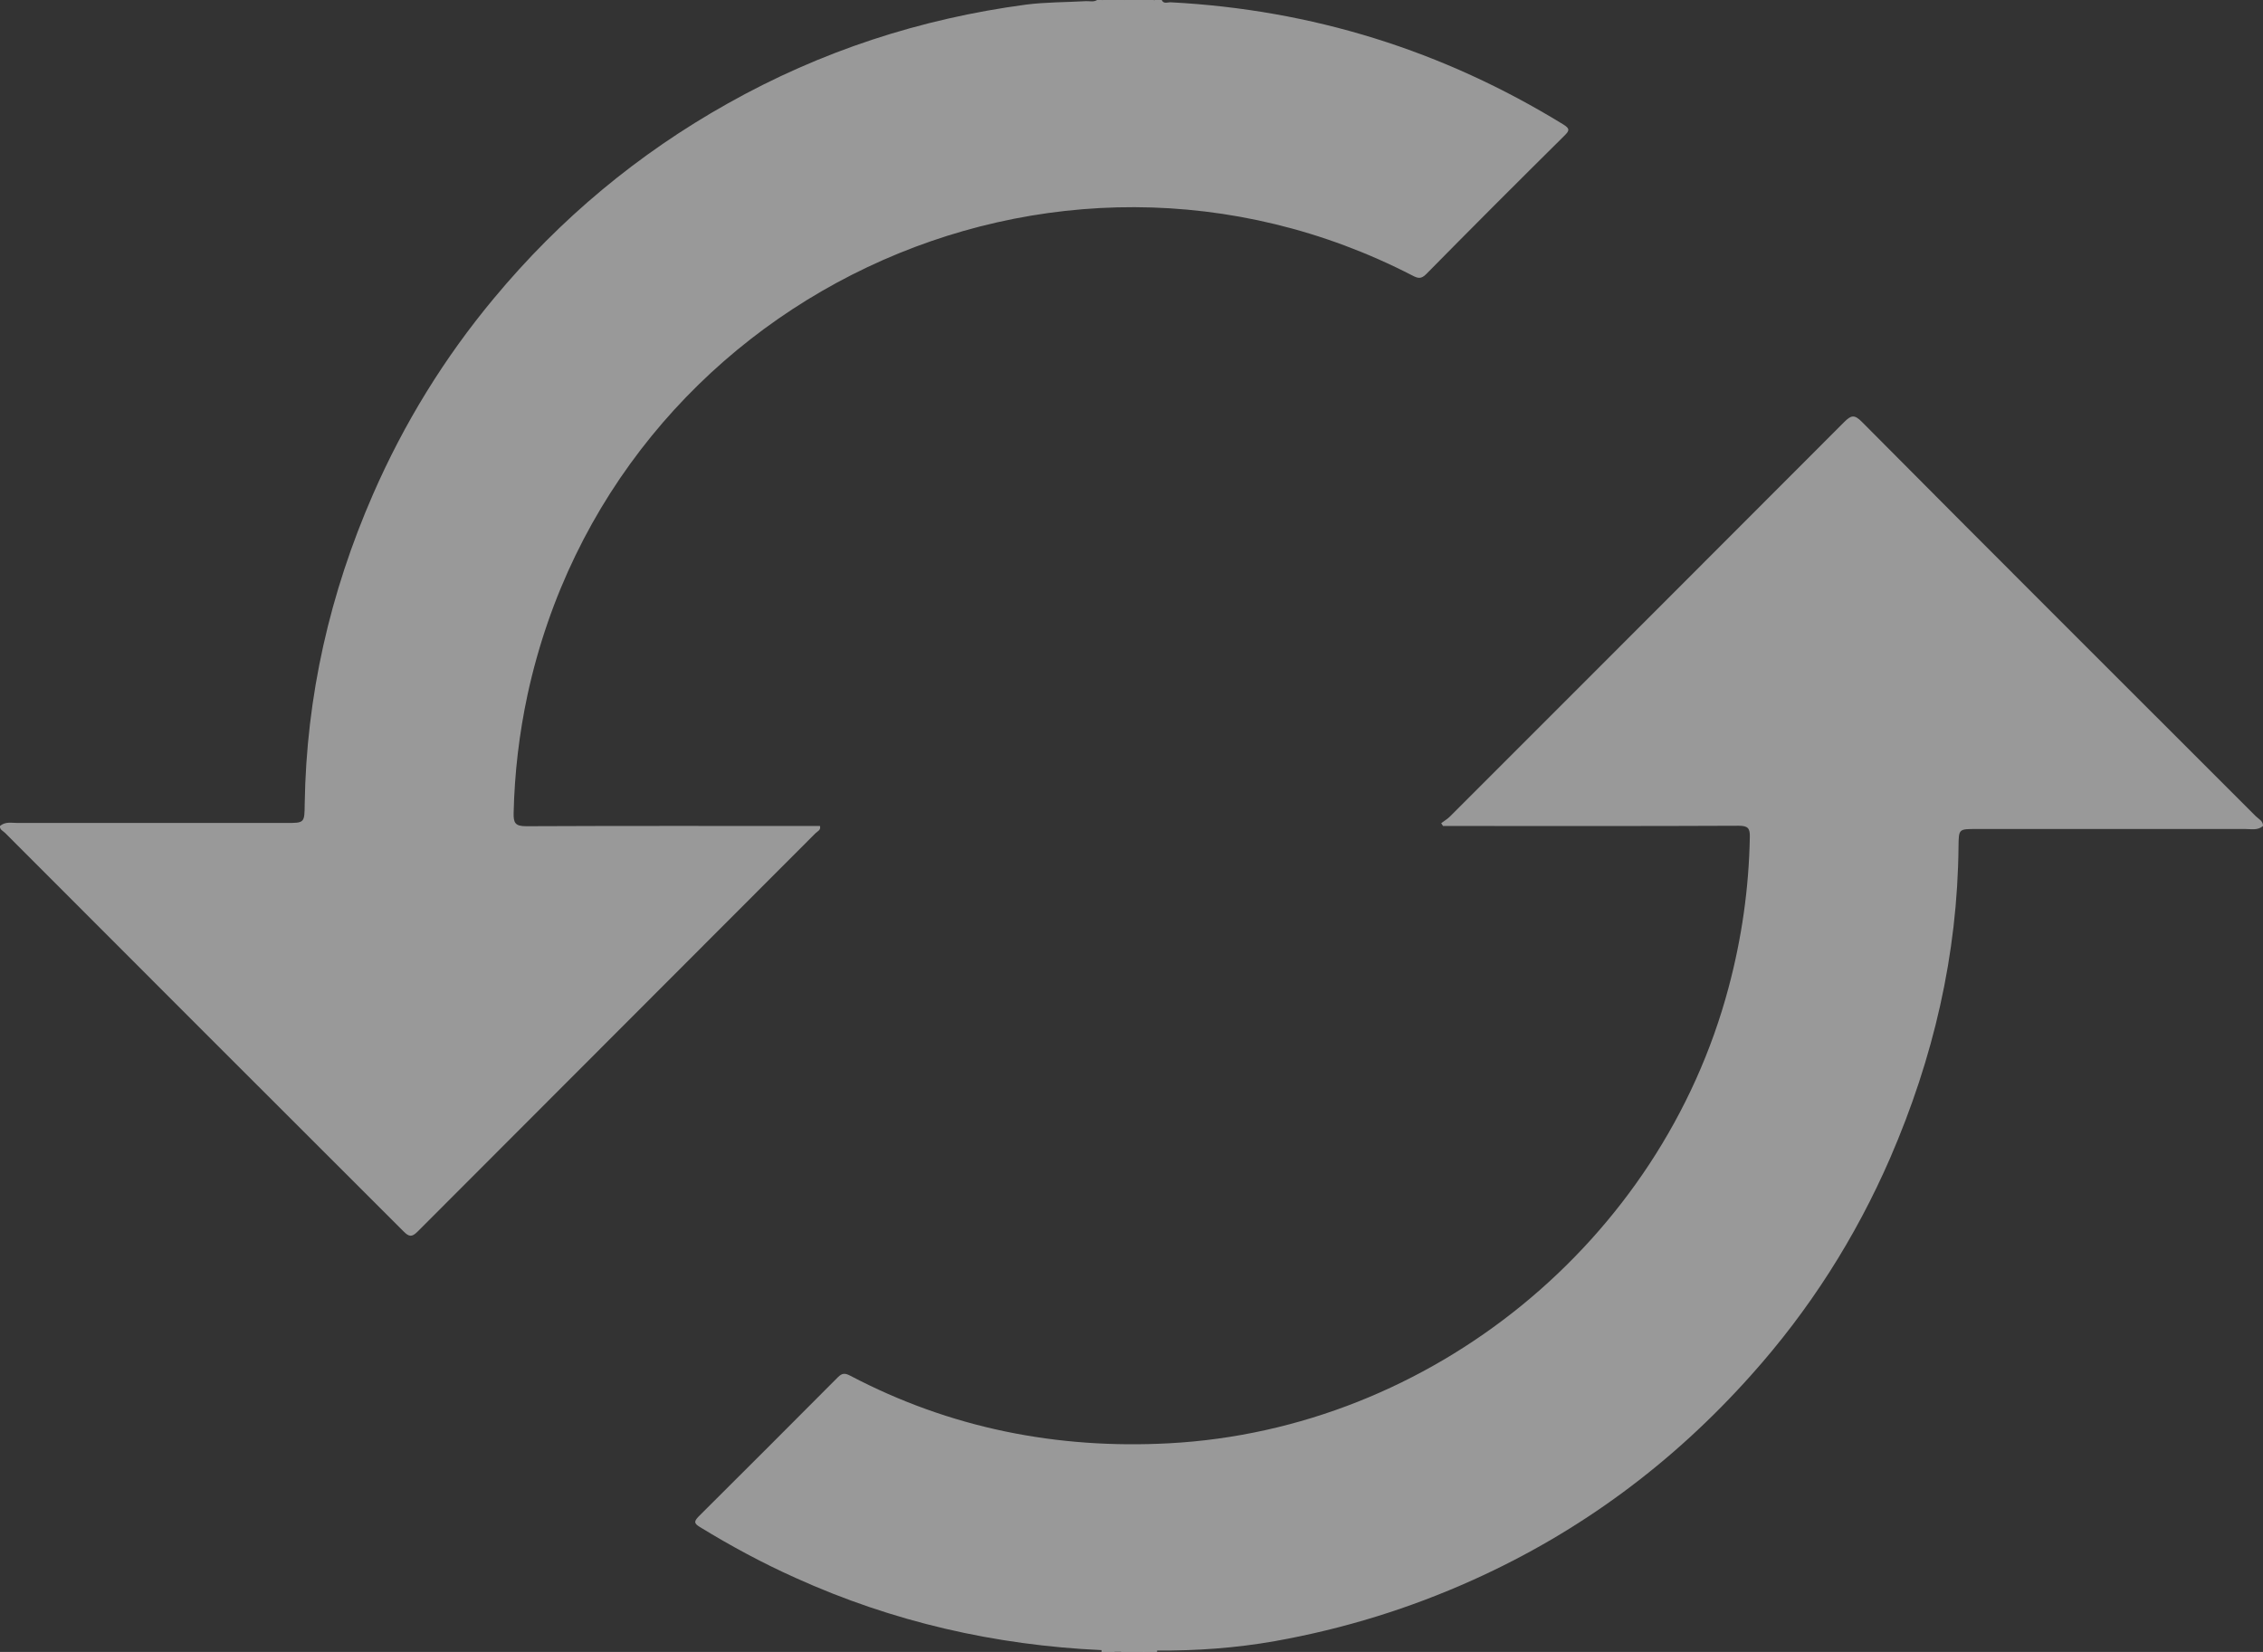 <?xml version="1.0" encoding="utf-8"?>
<!-- Generator: Adobe Illustrator 22.1.0, SVG Export Plug-In . SVG Version: 6.00 Build 0)  -->
<svg version="1.1" id="Layer_1" xmlns="http://www.w3.org/2000/svg" xmlns:xlink="http://www.w3.org/1999/xlink" x="0px" y="0px"
	 viewBox="0 0 978.1 714" style="enable-background:new 0 0 978.1 714;" xml:space="preserve">
<rect x="0" y="0" width="978.1" height="714" fill="#333333" stroke="none"/>
<style type="text/css">
	.st0{opacity:0.5;}
	.st1{fill:#FFFFFF;}
</style>
<g class="st0">
	<path class="st1" d="M476.1,713.2c-46-2.1-90.2-12.2-132.2-31.2c-14.3-6.4-28-13.8-41.4-22c-2.6-1.6-2.6-2.4-0.5-4.6
		c20.1-20,40.1-40,60.1-60.1c1.9-1.9,3.1-1.9,5.4-0.7c43.2,22.7,89.4,31.8,137.9,29.2c113.1-6.1,212.5-87.2,241.7-196.9
		c5.7-21.3,8.8-43,9.2-65.1c0.1-3.8-0.8-4.9-4.8-4.9c-41.7,0.2-83.3,0.1-125,0.1c-0.9,0-1.9,0-2.8,0c-0.3-0.4-0.5-0.8-0.8-1.2
		c1.3-1,2.7-1.8,3.8-2.9c56.8-56.8,113.6-113.6,170.4-170.5c3-3,4.4-3.3,7.6-0.1C861.3,239.3,918.2,296,975,352.8
		c1.2,1.2,3.2,2,3.1,4.2c-2.3,2-5.1,1.3-7.6,1.3c-38.8,0-77.6,0-116.4,0c-7.5,0-7.5,0-7.6,7.4c-0.4,47-10.9,91.7-29.5,134.7
		c-15,34.5-35,65.9-60.1,93.9c-33.8,37.9-73.7,67.6-120.1,88.5c-27.5,12.4-56,21.2-85.7,26.5c-16.9,3-34,4.2-51.2,4.1
		c-1.9,0-3.9,0-5.8,0c-3.3,0.3-6.7-0.6-10,0.5c-0.7,0-1.3,0-2,0C480.2,712.8,478,714.1,476.1,713.2z"/>
	<path class="st1" d="M502.1,0c0.9,1.9,2.6,0.9,4,1c61,3.2,117.5,20.8,169.6,52.8c3.1,1.9,2.5,2.8,0.4,4.9
		c-20,19.8-39.9,39.7-59.7,59.8c-2.2,2.2-3.6,1.8-5.9,0.6c-155.3-80.1-345.4,10-382.5,181.2c-3.6,16.8-5.6,33.8-6,51
		c-0.1,4.3,0.6,5.8,5.4,5.8c42.3-0.2,84.6-0.1,127-0.1c0.5,1.8-1.1,2.3-1.9,3.1c-57.3,57.4-114.7,114.8-172,172.2
		c-2.5,2.5-3.7,2.3-6.1-0.1C116.9,474.8,59.5,417.4,2.2,360c-0.9-0.9-2.4-1.4-2.2-3c2.3-2,5.1-1.3,7.7-1.3c38.6,0,77.3,0,115.9,0
		c8.1,0,8,0,8.1-8.3c0.7-46.6,10.9-91.1,29.5-133.7c13.4-30.7,30.8-59,52.3-84.8c28.5-34.3,62.2-62.4,101.1-84.2
		C354.8,22.1,397.8,8.1,443.4,2c8.6-1.1,17.2-1,25.9-1.5c1.6-0.1,3.3,0.5,4.9-0.5c0.7,0,1.3,0,2,0c3.2,1.1,6.6,0.2,9.9,0.5
		c1.7,0,3.3,0,5,0c2.7-0.3,5.5,0.6,8.1-0.5C500.1,0,501.1,0,502.1,0z"/>
	<path class="st1" d="M486.1,0.8c-3.3-0.4-6.8,1.5-10-0.8c3.3,0,6.7,0,10,0c0.3,0.2,0.4,0.4,0.3,0.6C486.3,0.7,486.2,0.8,486.1,0.8z
		"/>
	<path class="st1" d="M484.1,714c3.2-2.2,6.7-0.6,10-0.8c0.3,0.2,0.4,0.4,0.3,0.6c-0.1,0.2-0.2,0.3-0.3,0.3
		C490.7,714,487.4,714,484.1,714z"/>
	<path class="st1" d="M499.1,0c-2.5,2.2-5.3,0.5-8,0.8c-0.3-0.2-0.5-0.4-0.4-0.5c0.1-0.2,0.2-0.3,0.3-0.3C493.7,0,496.4,0,499.1,0z"
		/>
	<path class="st1" d="M476.1,713.2c2,0.2,4.3-1.2,6,0.8c-2,0-4,0-6,0C476.1,713.7,476.1,713.4,476.1,713.2z"/>
	<path class="st1" d="M494.1,714c0-0.3,0-0.5,0-0.8c2,0,4,0,6,0c0,0.3,0,0.6,0,0.8C498.1,714,496.1,714,494.1,714z"/>
	<path class="st1" d="M491.1,0c0,0.3,0,0.6,0,0.8c-1.7,0-3.4,0-5.1,0c0-0.3,0-0.6,0-0.8C487.7,0,489.4,0,491.1,0z"/>
</g>
</svg>
